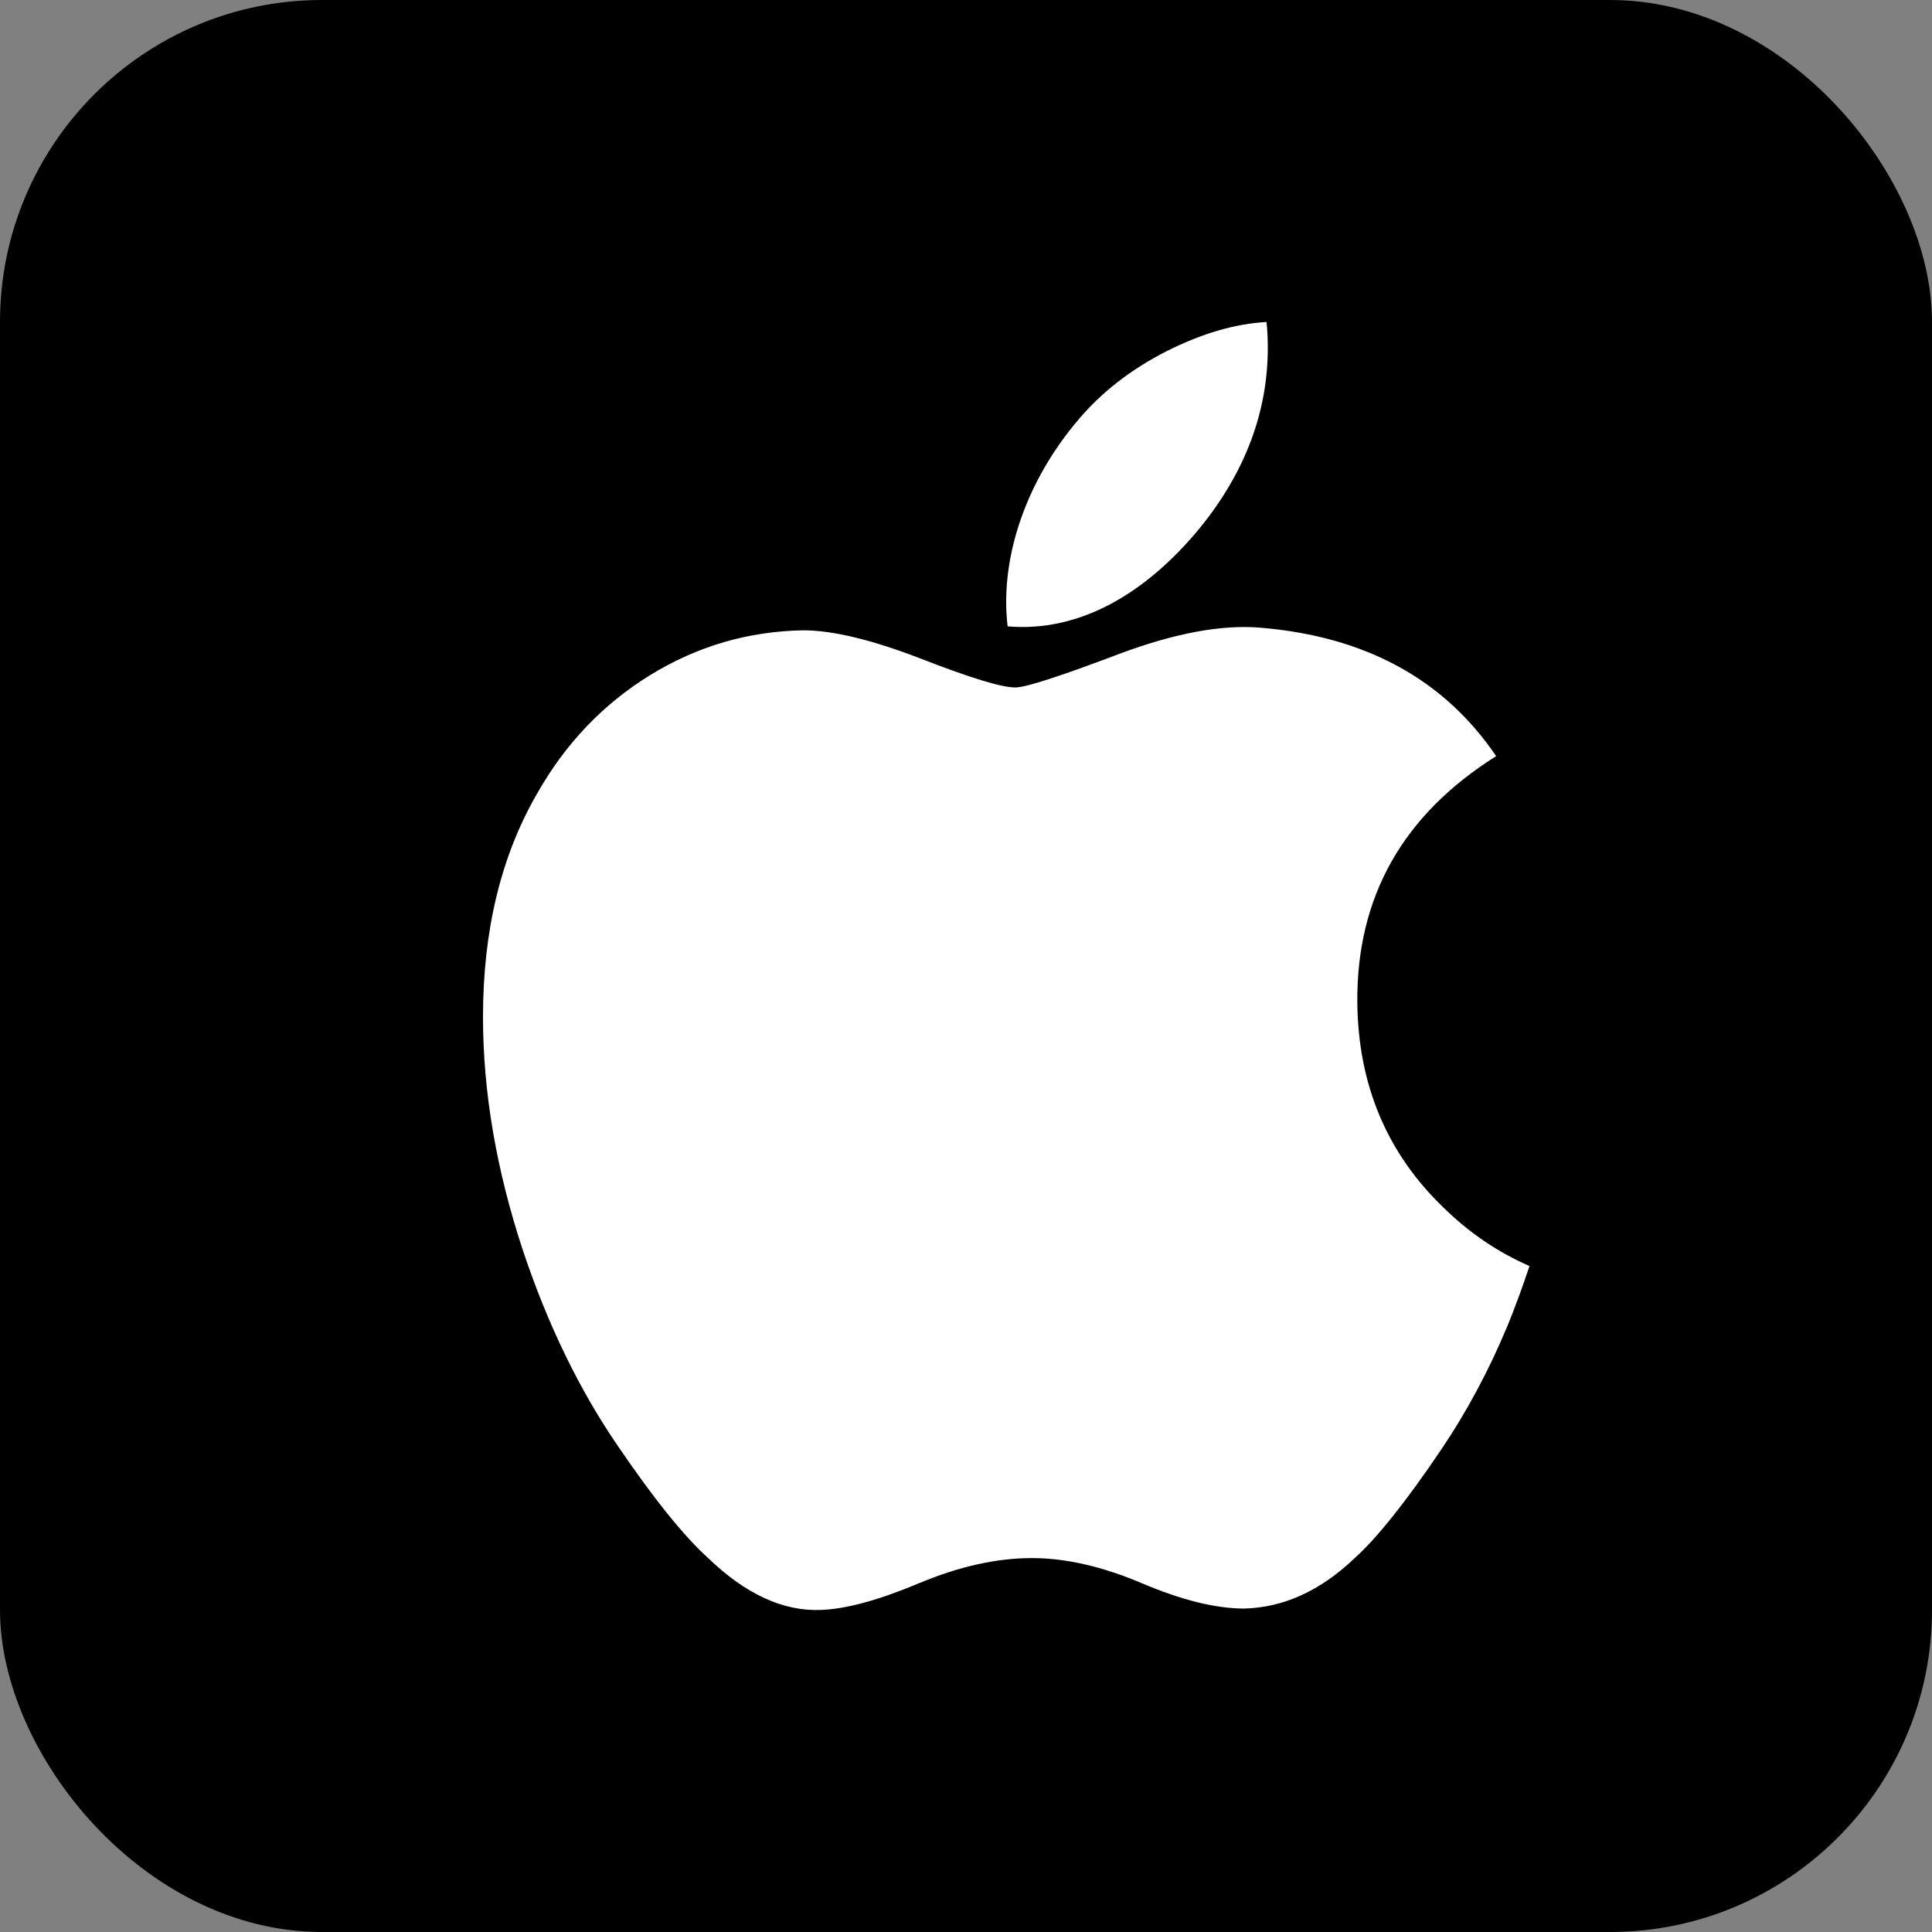 <svg width="24" height="24" viewBox="0 0 24 24" fill="none" xmlns="http://www.w3.org/2000/svg">
<rect x="0" y="0" width="24" height="24" fill="#808080" stroke="none"/>
<rect width="24" height="24" rx="4" fill="black"/>
<path d="M18.727 16.469C18.494 17.028 18.218 17.542 17.898 18.015C17.462 18.66 17.104 19.107 16.829 19.355C16.402 19.762 15.945 19.97 15.455 19.982C15.104 19.982 14.68 19.878 14.186 19.668C13.691 19.458 13.236 19.355 12.82 19.355C12.384 19.355 11.916 19.458 11.415 19.668C10.914 19.878 10.51 19.988 10.201 19.999C9.732 20.019 9.264 19.805 8.797 19.355C8.498 19.085 8.125 18.623 7.679 17.968C7.199 17.269 6.805 16.458 6.496 15.534C6.166 14.535 6 13.568 6 12.632C6 11.56 6.223 10.635 6.671 9.86C7.023 9.238 7.491 8.747 8.077 8.386C8.663 8.026 9.296 7.842 9.977 7.83C10.35 7.83 10.839 7.95 11.447 8.185C12.053 8.421 12.442 8.54 12.613 8.54C12.741 8.54 13.173 8.4 13.906 8.122C14.599 7.863 15.184 7.756 15.663 7.798C16.961 7.907 17.937 8.437 18.586 9.393C17.424 10.123 16.85 11.145 16.861 12.455C16.872 13.476 17.229 14.326 17.931 15C18.249 15.313 18.605 15.555 19 15.727C18.914 15.985 18.824 16.232 18.727 16.469ZM15.749 4.32C15.749 5.12 15.467 5.867 14.905 6.559C14.227 7.381 13.407 7.856 12.517 7.781C12.506 7.685 12.499 7.584 12.499 7.478C12.499 6.71 12.822 5.888 13.395 5.215C13.681 4.875 14.044 4.592 14.485 4.366C14.925 4.144 15.342 4.021 15.733 4C15.745 4.107 15.749 4.214 15.749 4.32Z" fill="white"/>
</svg>
